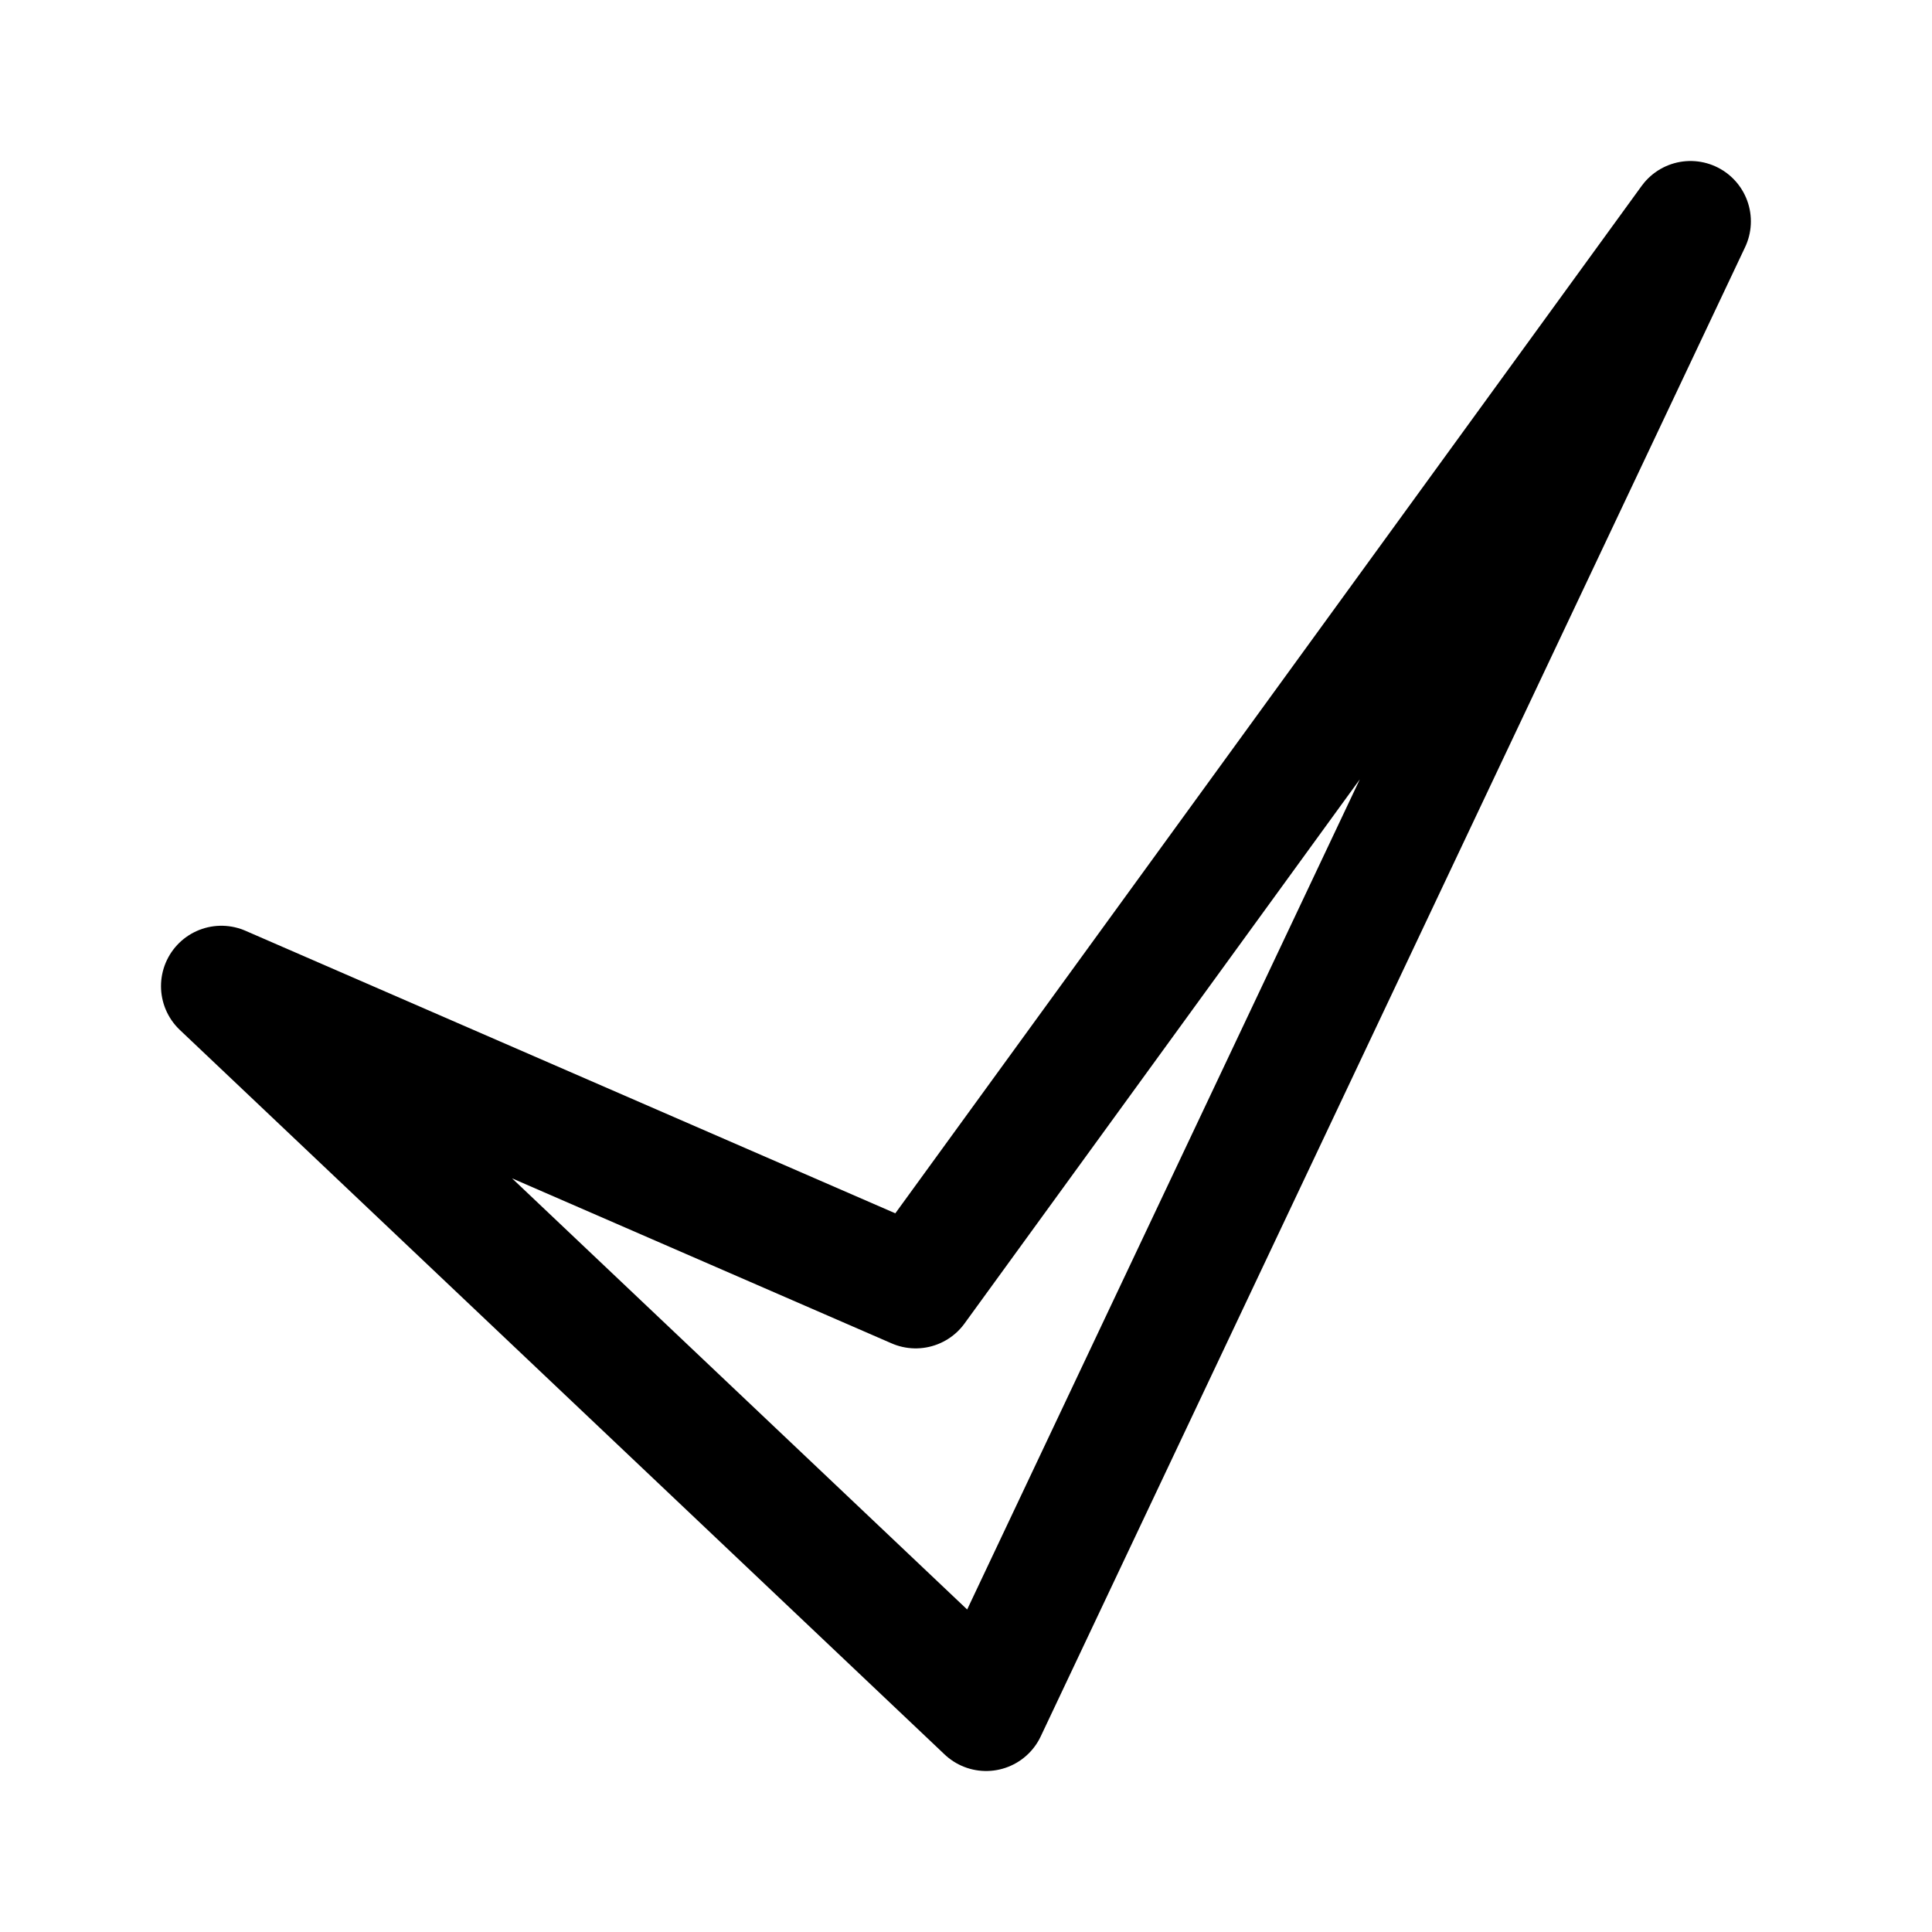 <svg width="76" height="76" viewBox="0 0 192 192" fill="none" xmlns="http://www.w3.org/2000/svg"><path d="m91 128 77-106-70 148-76-72 69 30Z" stroke="#000" stroke-width="12" stroke-linecap="round" stroke-linejoin="round"/></svg>